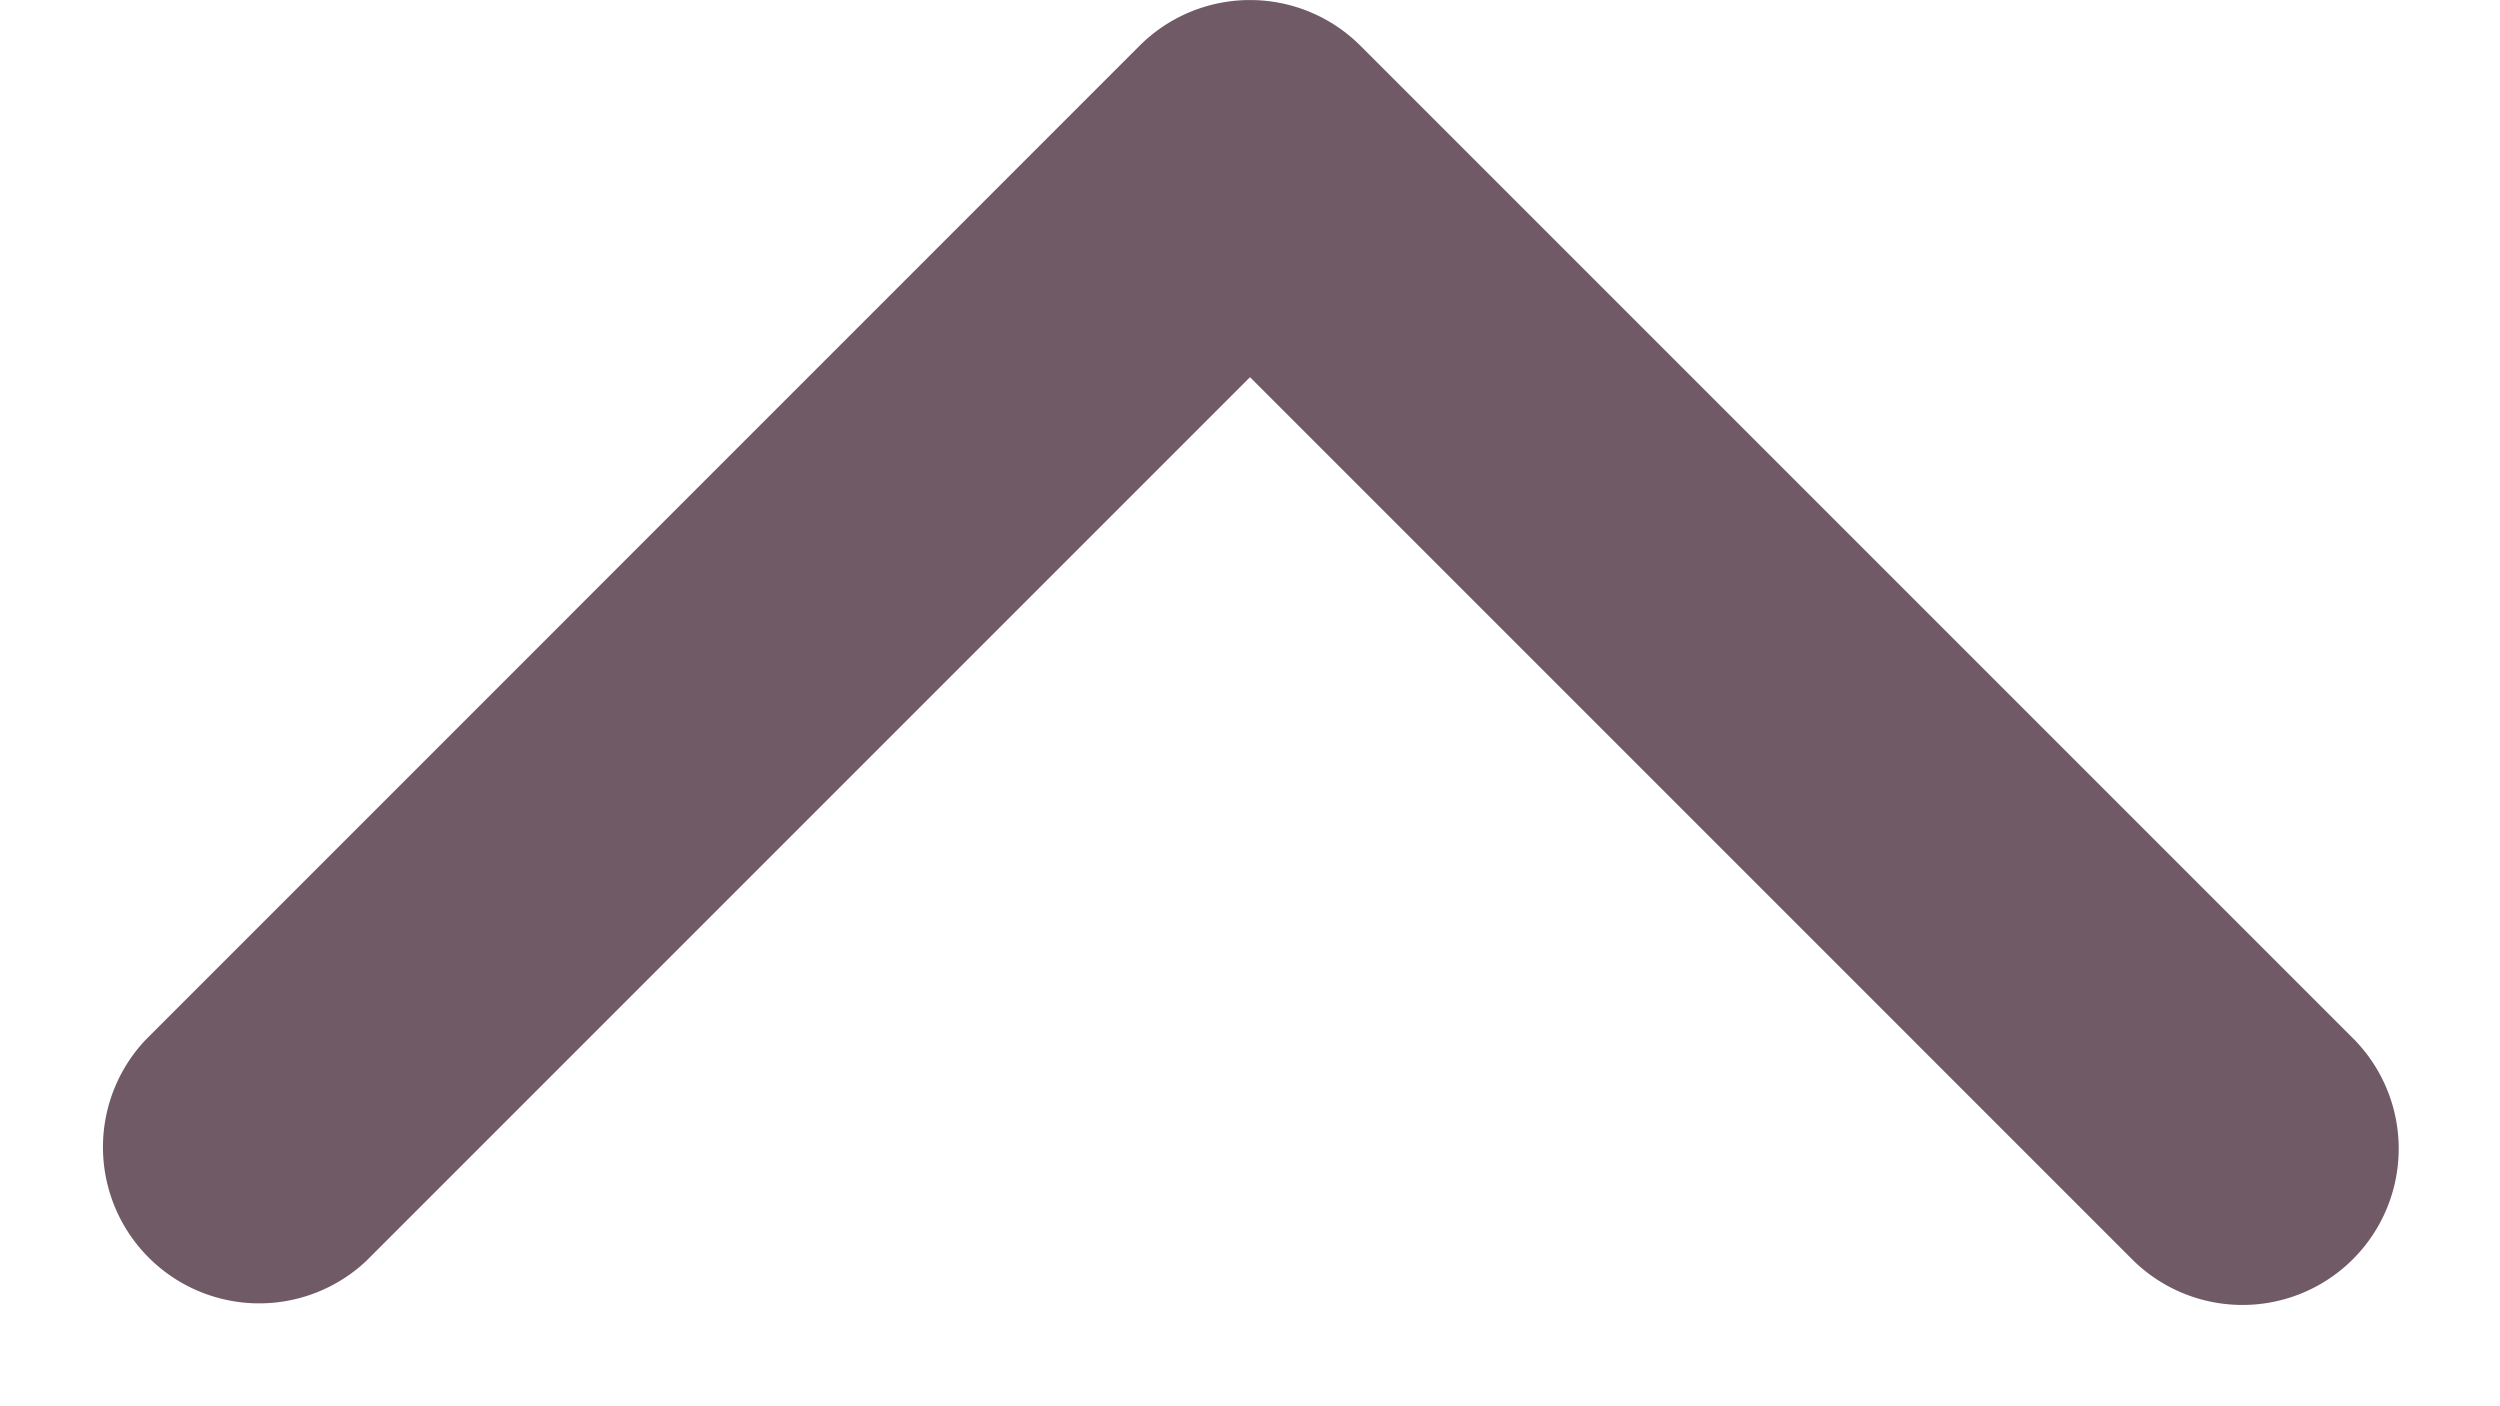 <svg width="16" height="9" fill="none" xmlns="http://www.w3.org/2000/svg"><path d="M7.293.293a1 1 0 011.414 0l6.364 6.364a1 1 0 01-1.414 1.414L8 2.414 2.343 8.071A1 1 0 01.93 6.657L7.293.293zM7 2V1h2v1H7z" fill="#705A66"/></svg>